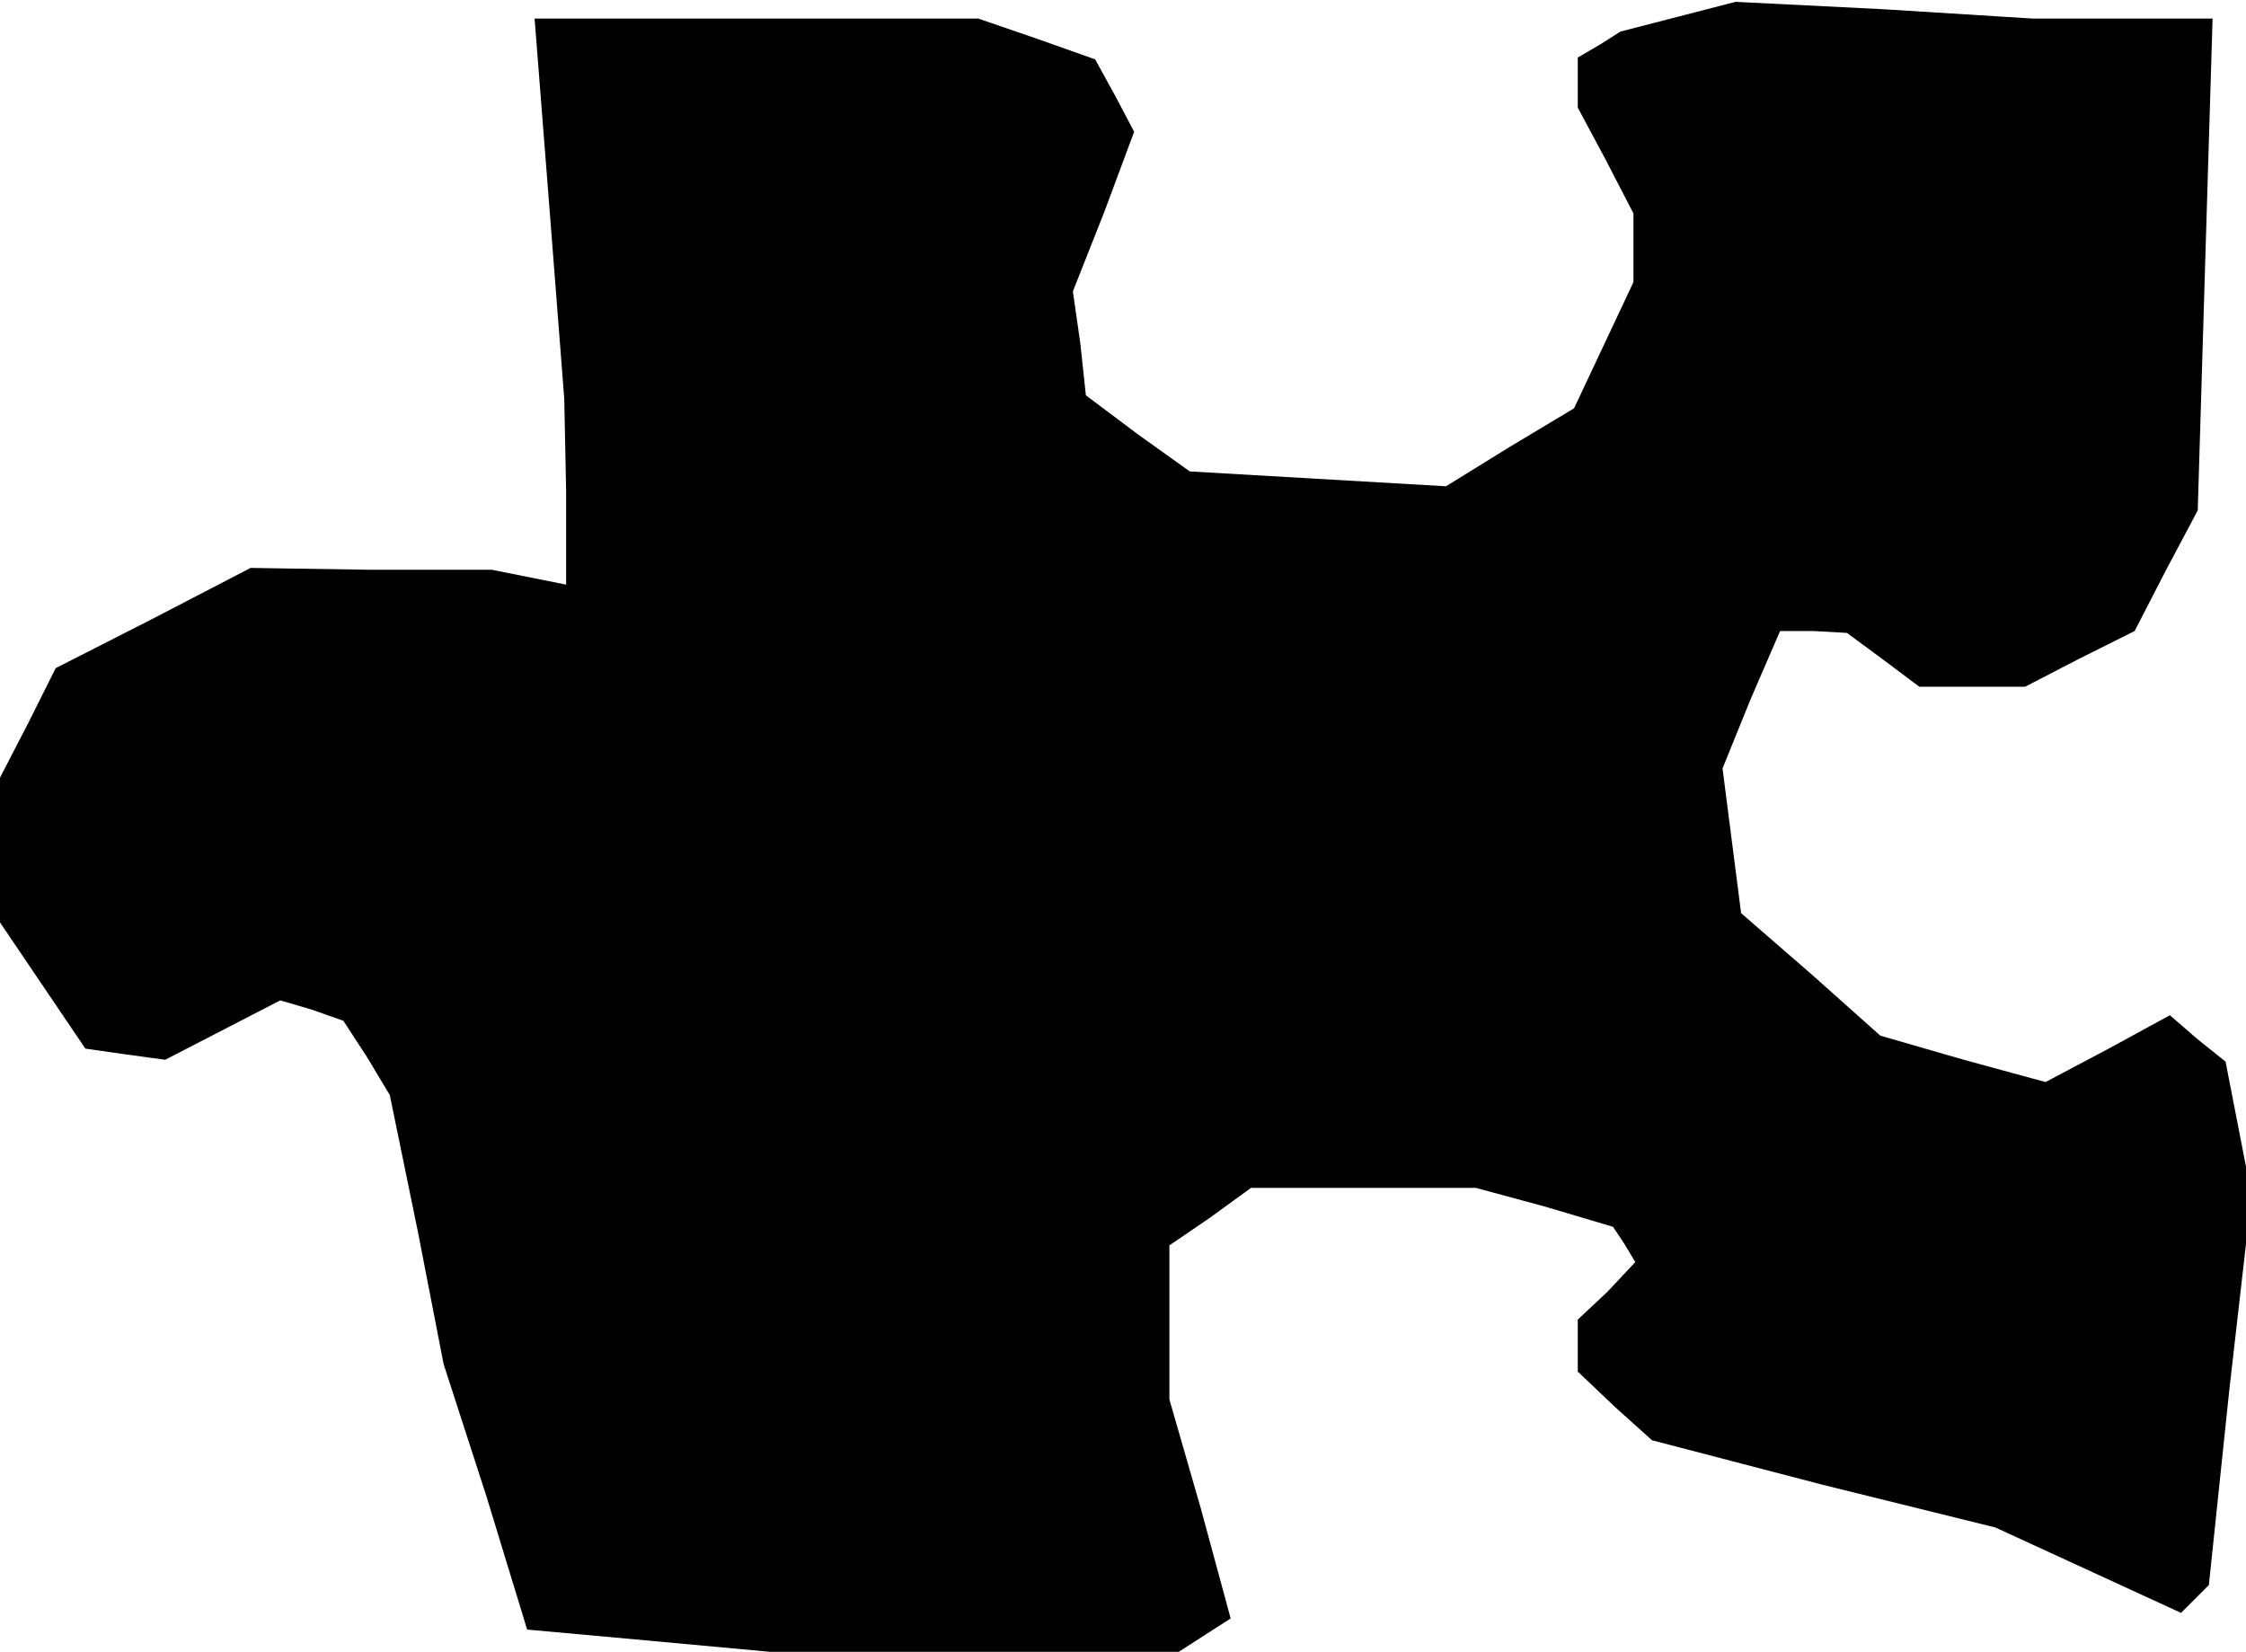 <?xml version="1.0" standalone="no"?>
<!DOCTYPE svg PUBLIC "-//W3C//DTD SVG 20010904//EN"
 "http://www.w3.org/TR/2001/REC-SVG-20010904/DTD/svg10.dtd">
<svg version="1.0" xmlns="http://www.w3.org/2000/svg"
 width="121pt" height="89pt" viewBox="0 0 121 89"
 preserveAspectRatio="xMidYMid meet">
<g transform="translate(0,89) scale(0.1,-0.1)"
fill="#000000" stroke="none">
<path d="M904 881 l-31 -8 -11 -7 -12 -7 0 -13 0 -14 15 -28 15 -29 0 -18 0
-19 -16 -34 -16 -34 -35 -21 -34 -21 -69 4 -69 4 -28 20 -28 21 -3 28 -4 28
17 43 16 43 -10 19 -11 20 -31 11 -32 11 -120 0 -119 0 8 -102 8 -103 1 -50 0
-50 -20 4 -20 4 -65 0 -65 1 -52 -27 -53 -27 -15 -30 -15 -29 0 -39 0 -39 23
-34 23 -34 21 -3 22 -3 31 16 31 16 17 -5 17 -6 13 -20 12 -20 15 -73 14 -72
23 -71 22 -72 66 -6 65 -6 110 0 110 0 14 9 14 9 -16 59 -17 59 0 42 0 41 22
15 22 16 61 0 60 0 37 -10 37 -11 6 -9 6 -10 -15 -16 -16 -15 0 -14 0 -14 20
-19 20 -18 92 -24 93 -23 50 -23 50 -23 7 7 8 8 11 105 12 105 -7 36 -7 36
-15 12 -15 13 -33 -18 -34 -18 -44 12 -45 13 -37 33 -38 33 -5 39 -5 39 15 37
16 37 18 0 18 -1 19 -14 20 -15 28 0 29 0 29 15 30 15 17 33 17 32 4 133 4
132 -48 0 -49 0 -80 5 -80 4 -31 -8z"/>
</g>
</svg>
